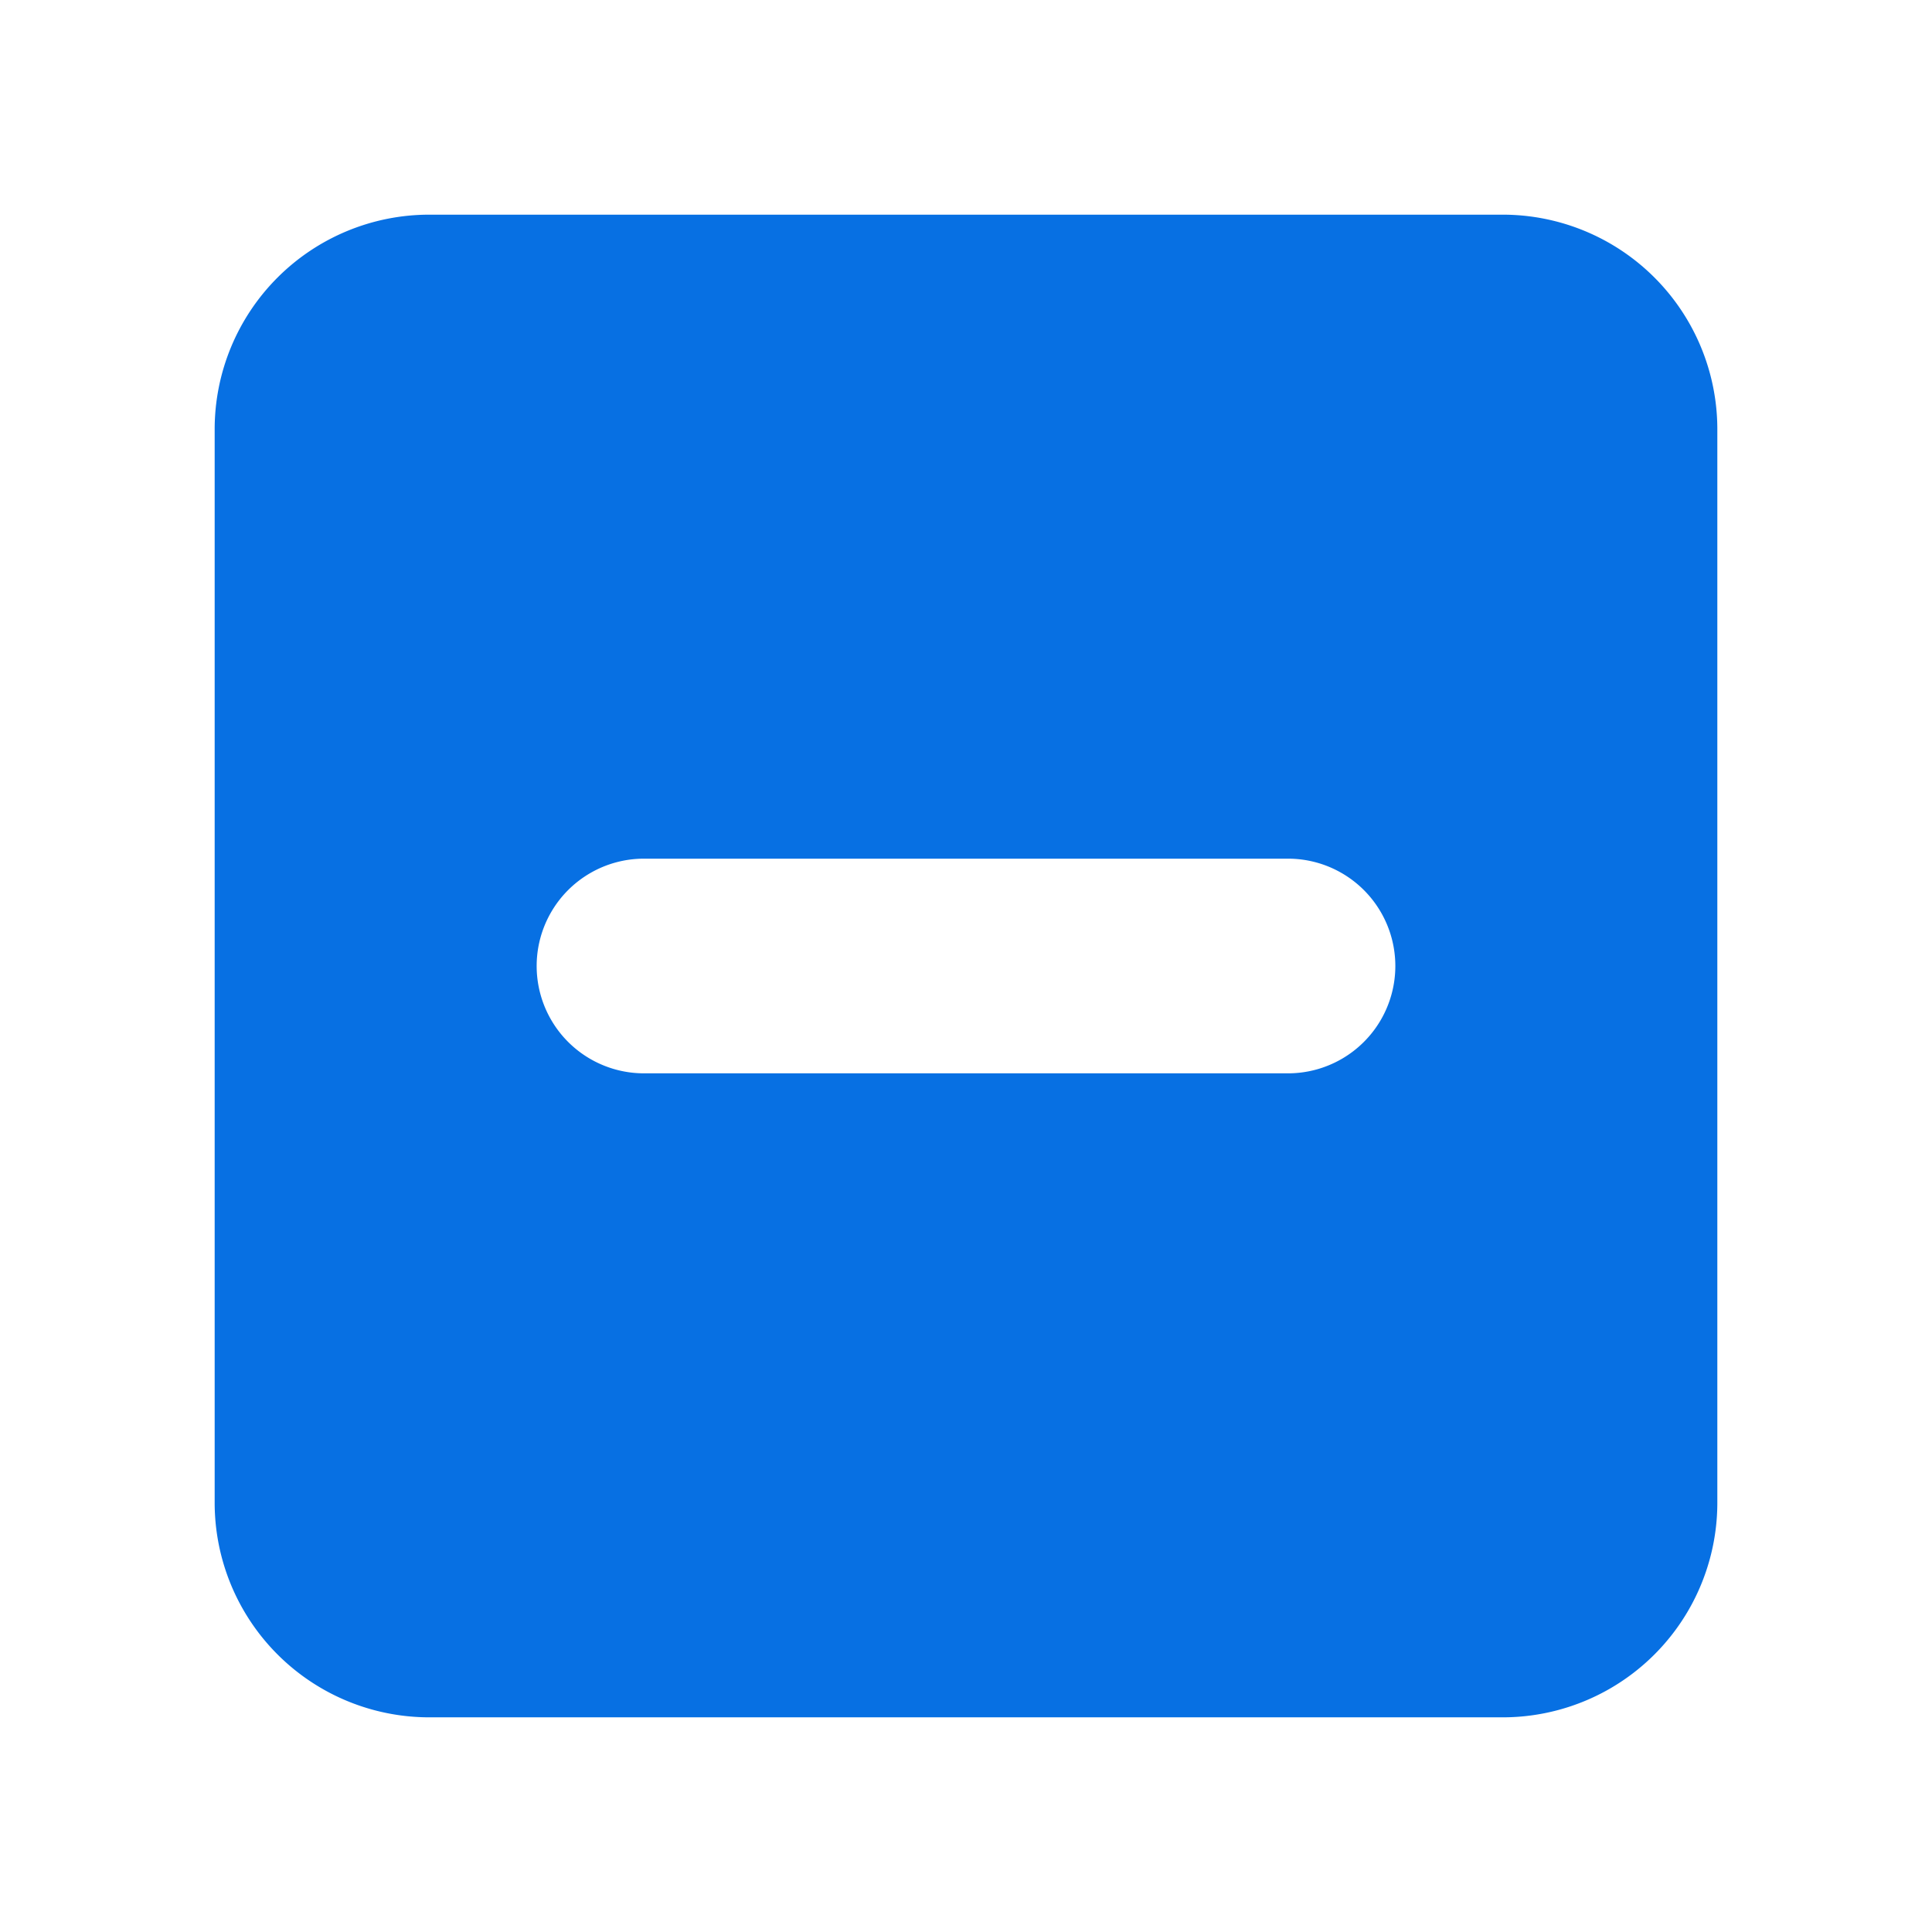 <svg xmlns="http://www.w3.org/2000/svg" width="18" height="18" fill="none"><path fill="#0770E3" fill-rule="evenodd" d="M2 4a2 2 0 0 1 2-2h10a2 2 0 0 1 2 2v10a2 2 0 0 1-2 2H4a2 2 0 0 1-2-2V4zm4 4a1 1 0 0 0 0 2h6a1 1 0 1 0 0-2H6z" clip-rule="evenodd"/></svg>